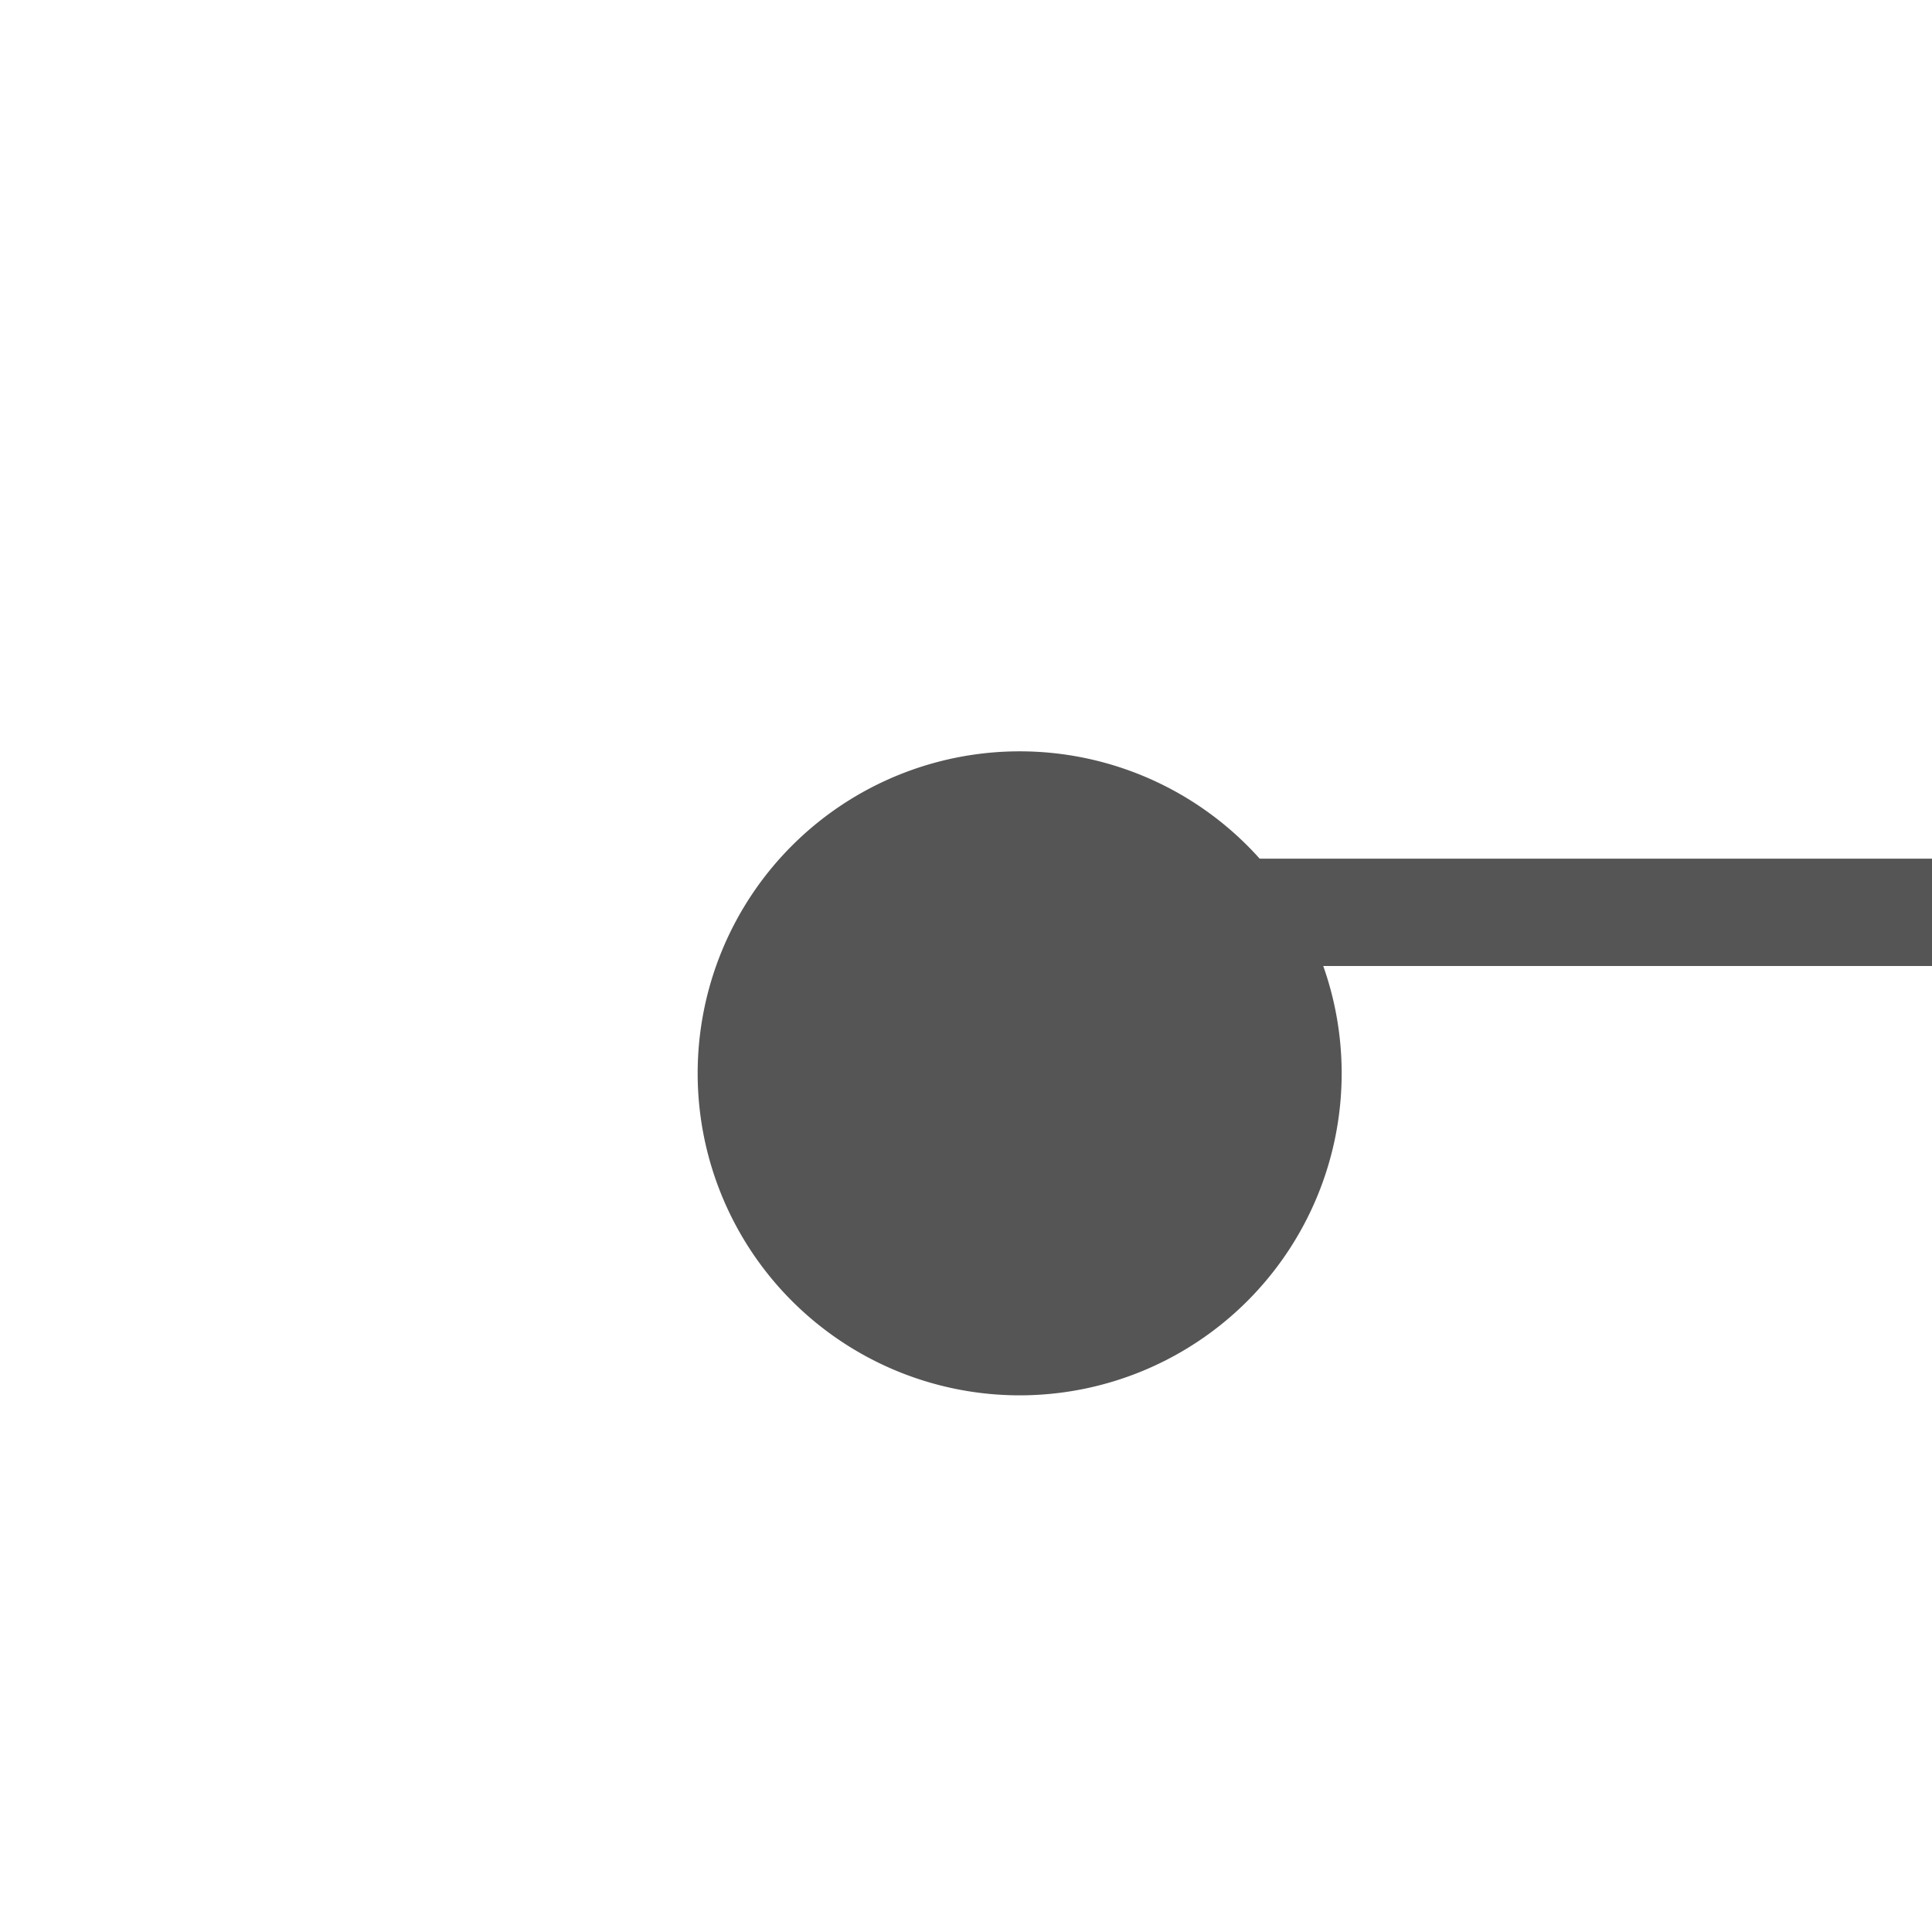 ﻿<?xml version="1.0" encoding="utf-8"?>
<svg version="1.1" xmlns:xlink="http://www.w3.org/1999/xlink" width="18px" height="18px" preserveAspectRatio="xMinYMid meet" viewBox="1805 311  18 16" xmlns="http://www.w3.org/2000/svg">
  <path d="M 1814.5 322  L 1814.5 318.5  L 1996.5 318.5  " stroke-width="1" stroke="#555555" fill="none" />
  <path d="M 1814.5 317  A 3 3 0 0 0 1811.5 320 A 3 3 0 0 0 1814.5 323 A 3 3 0 0 0 1817.5 320 A 3 3 0 0 0 1814.5 317 Z " fill-rule="nonzero" fill="#555555" stroke="none" />
</svg>